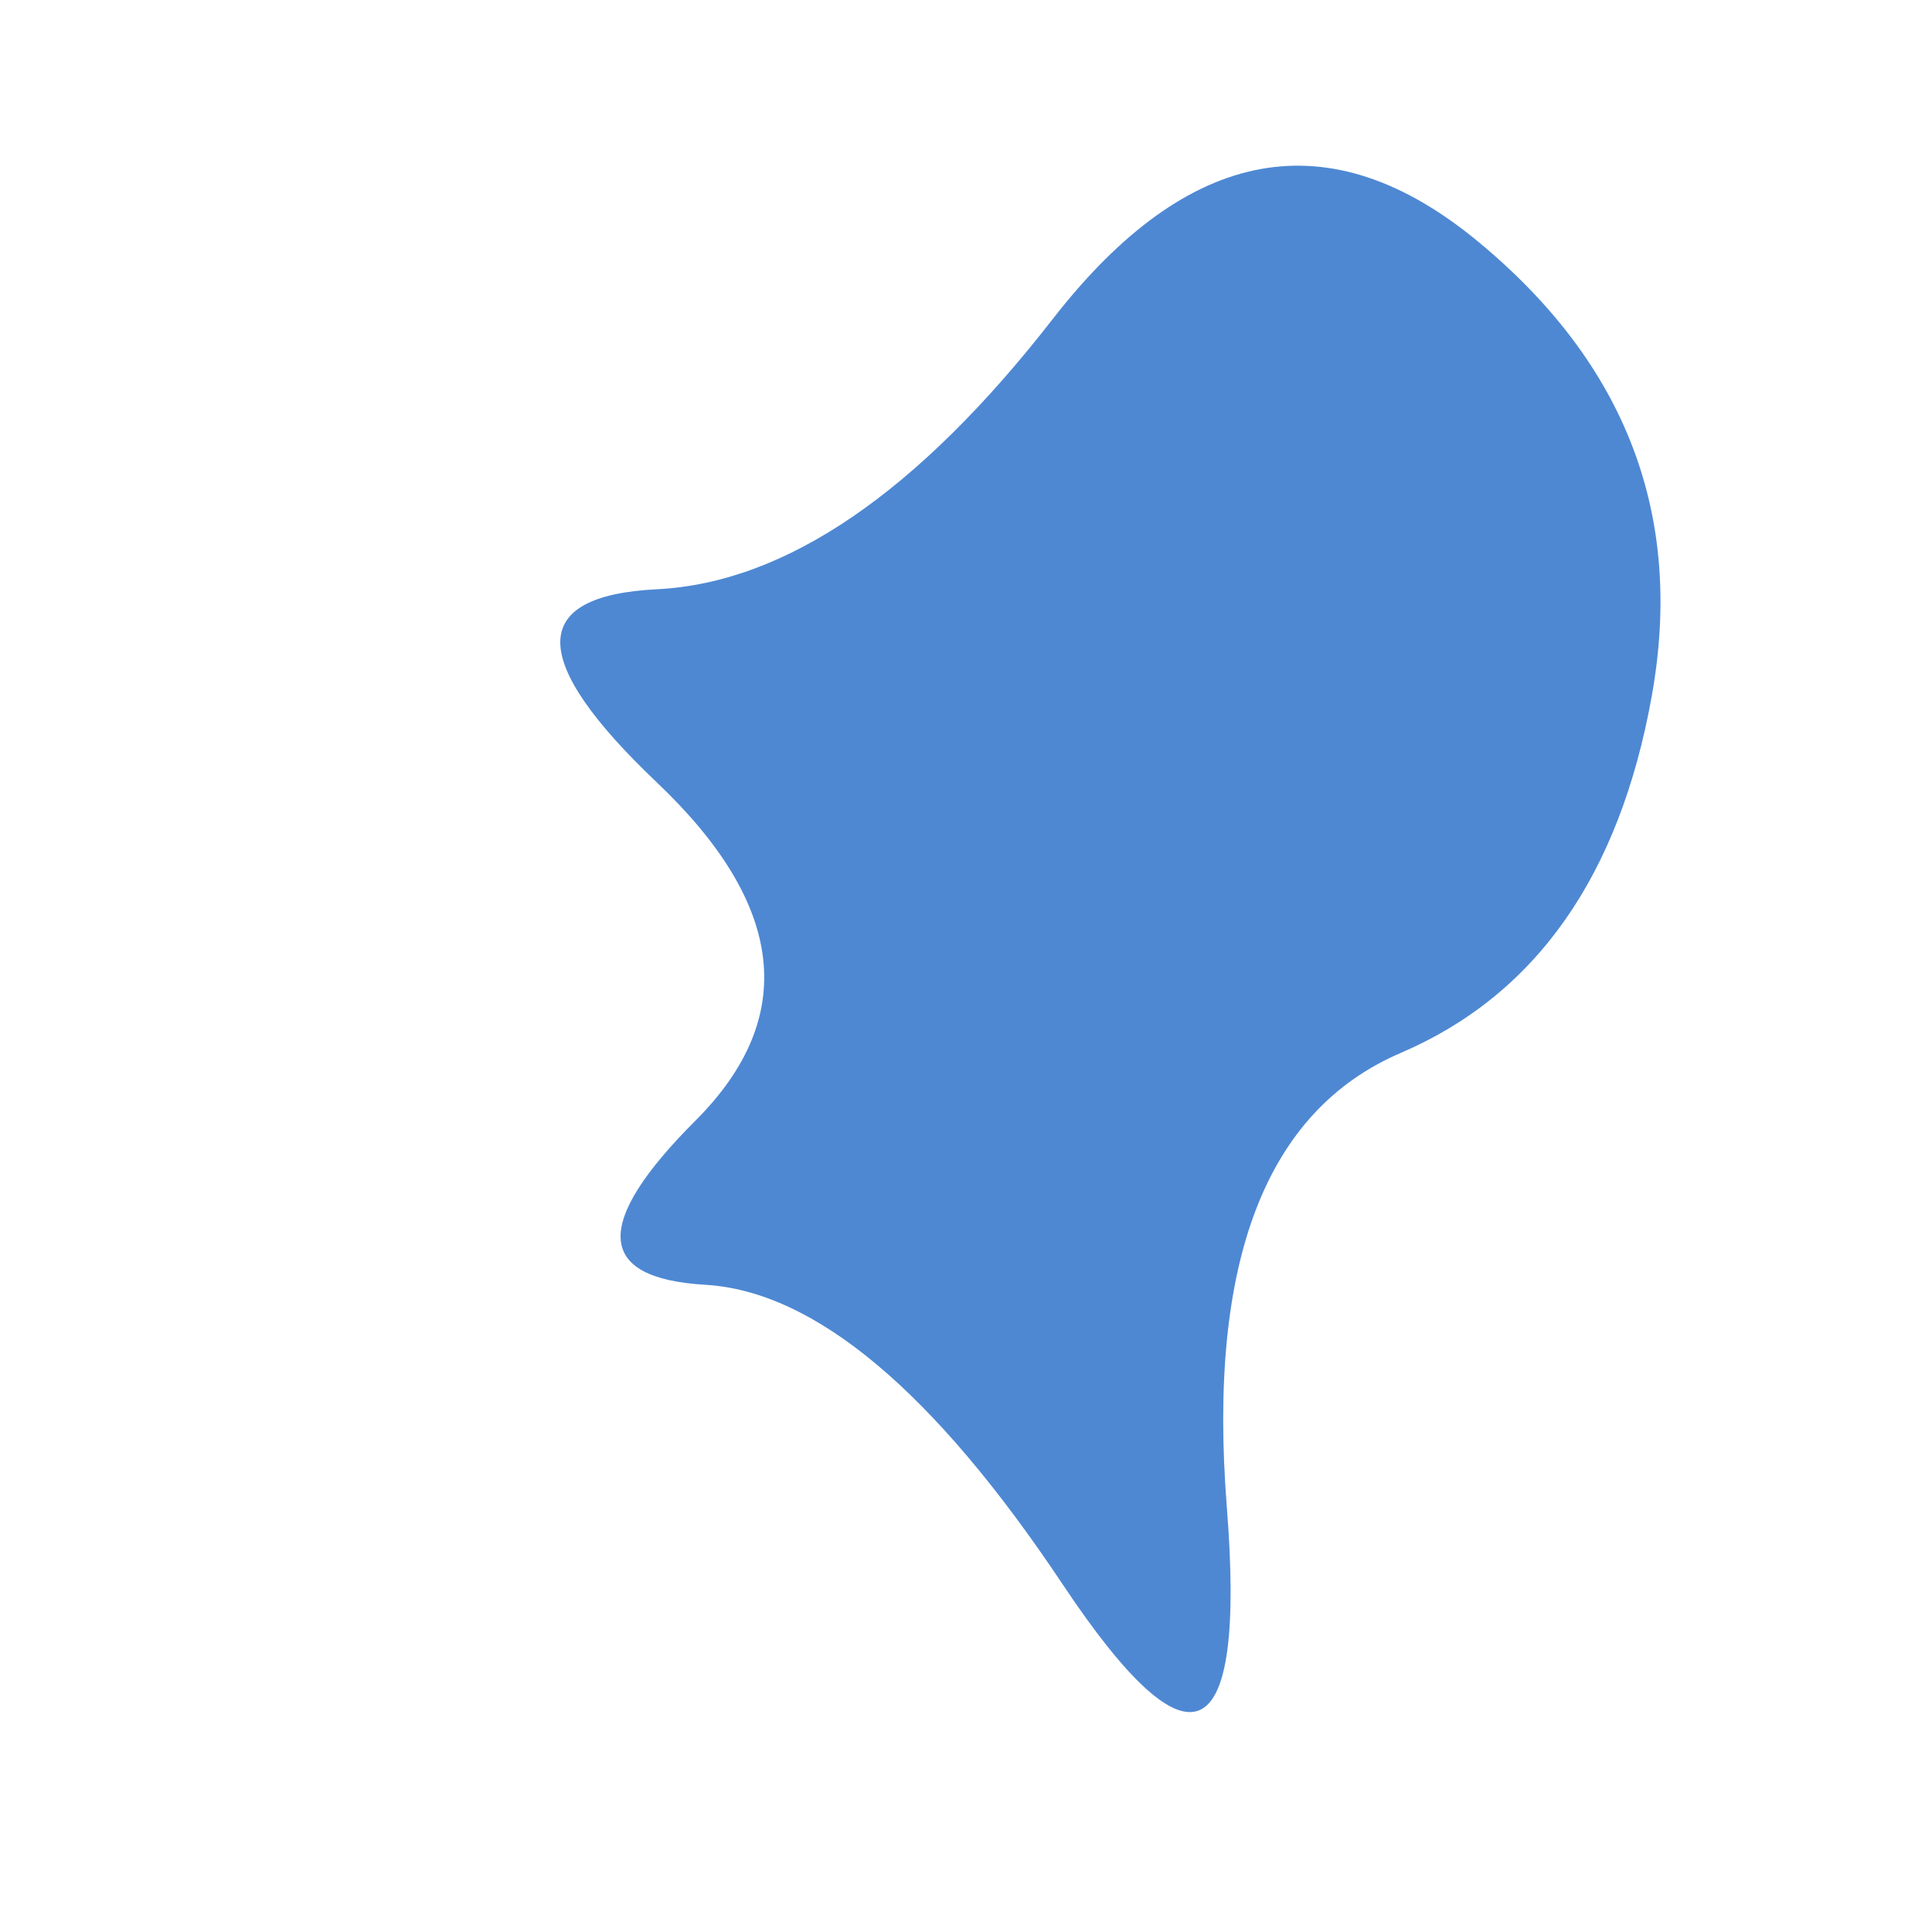 <svg viewBox="0 0 100 100" xmlns="http://www.w3.org/2000/svg"><path d="M72.5,54.5Q62,59,63.5,78Q65,97,55,82Q45,67,36.5,66.5Q28,66,36,58Q44,50,34,40.5Q24,31,34,30.5Q44,30,54.5,16.5Q65,3,76.5,12.5Q88,22,85.5,36Q83,50,72.5,54.5Z" stroke="none" stroke-width="0" fill="#4e88d3"/></svg>